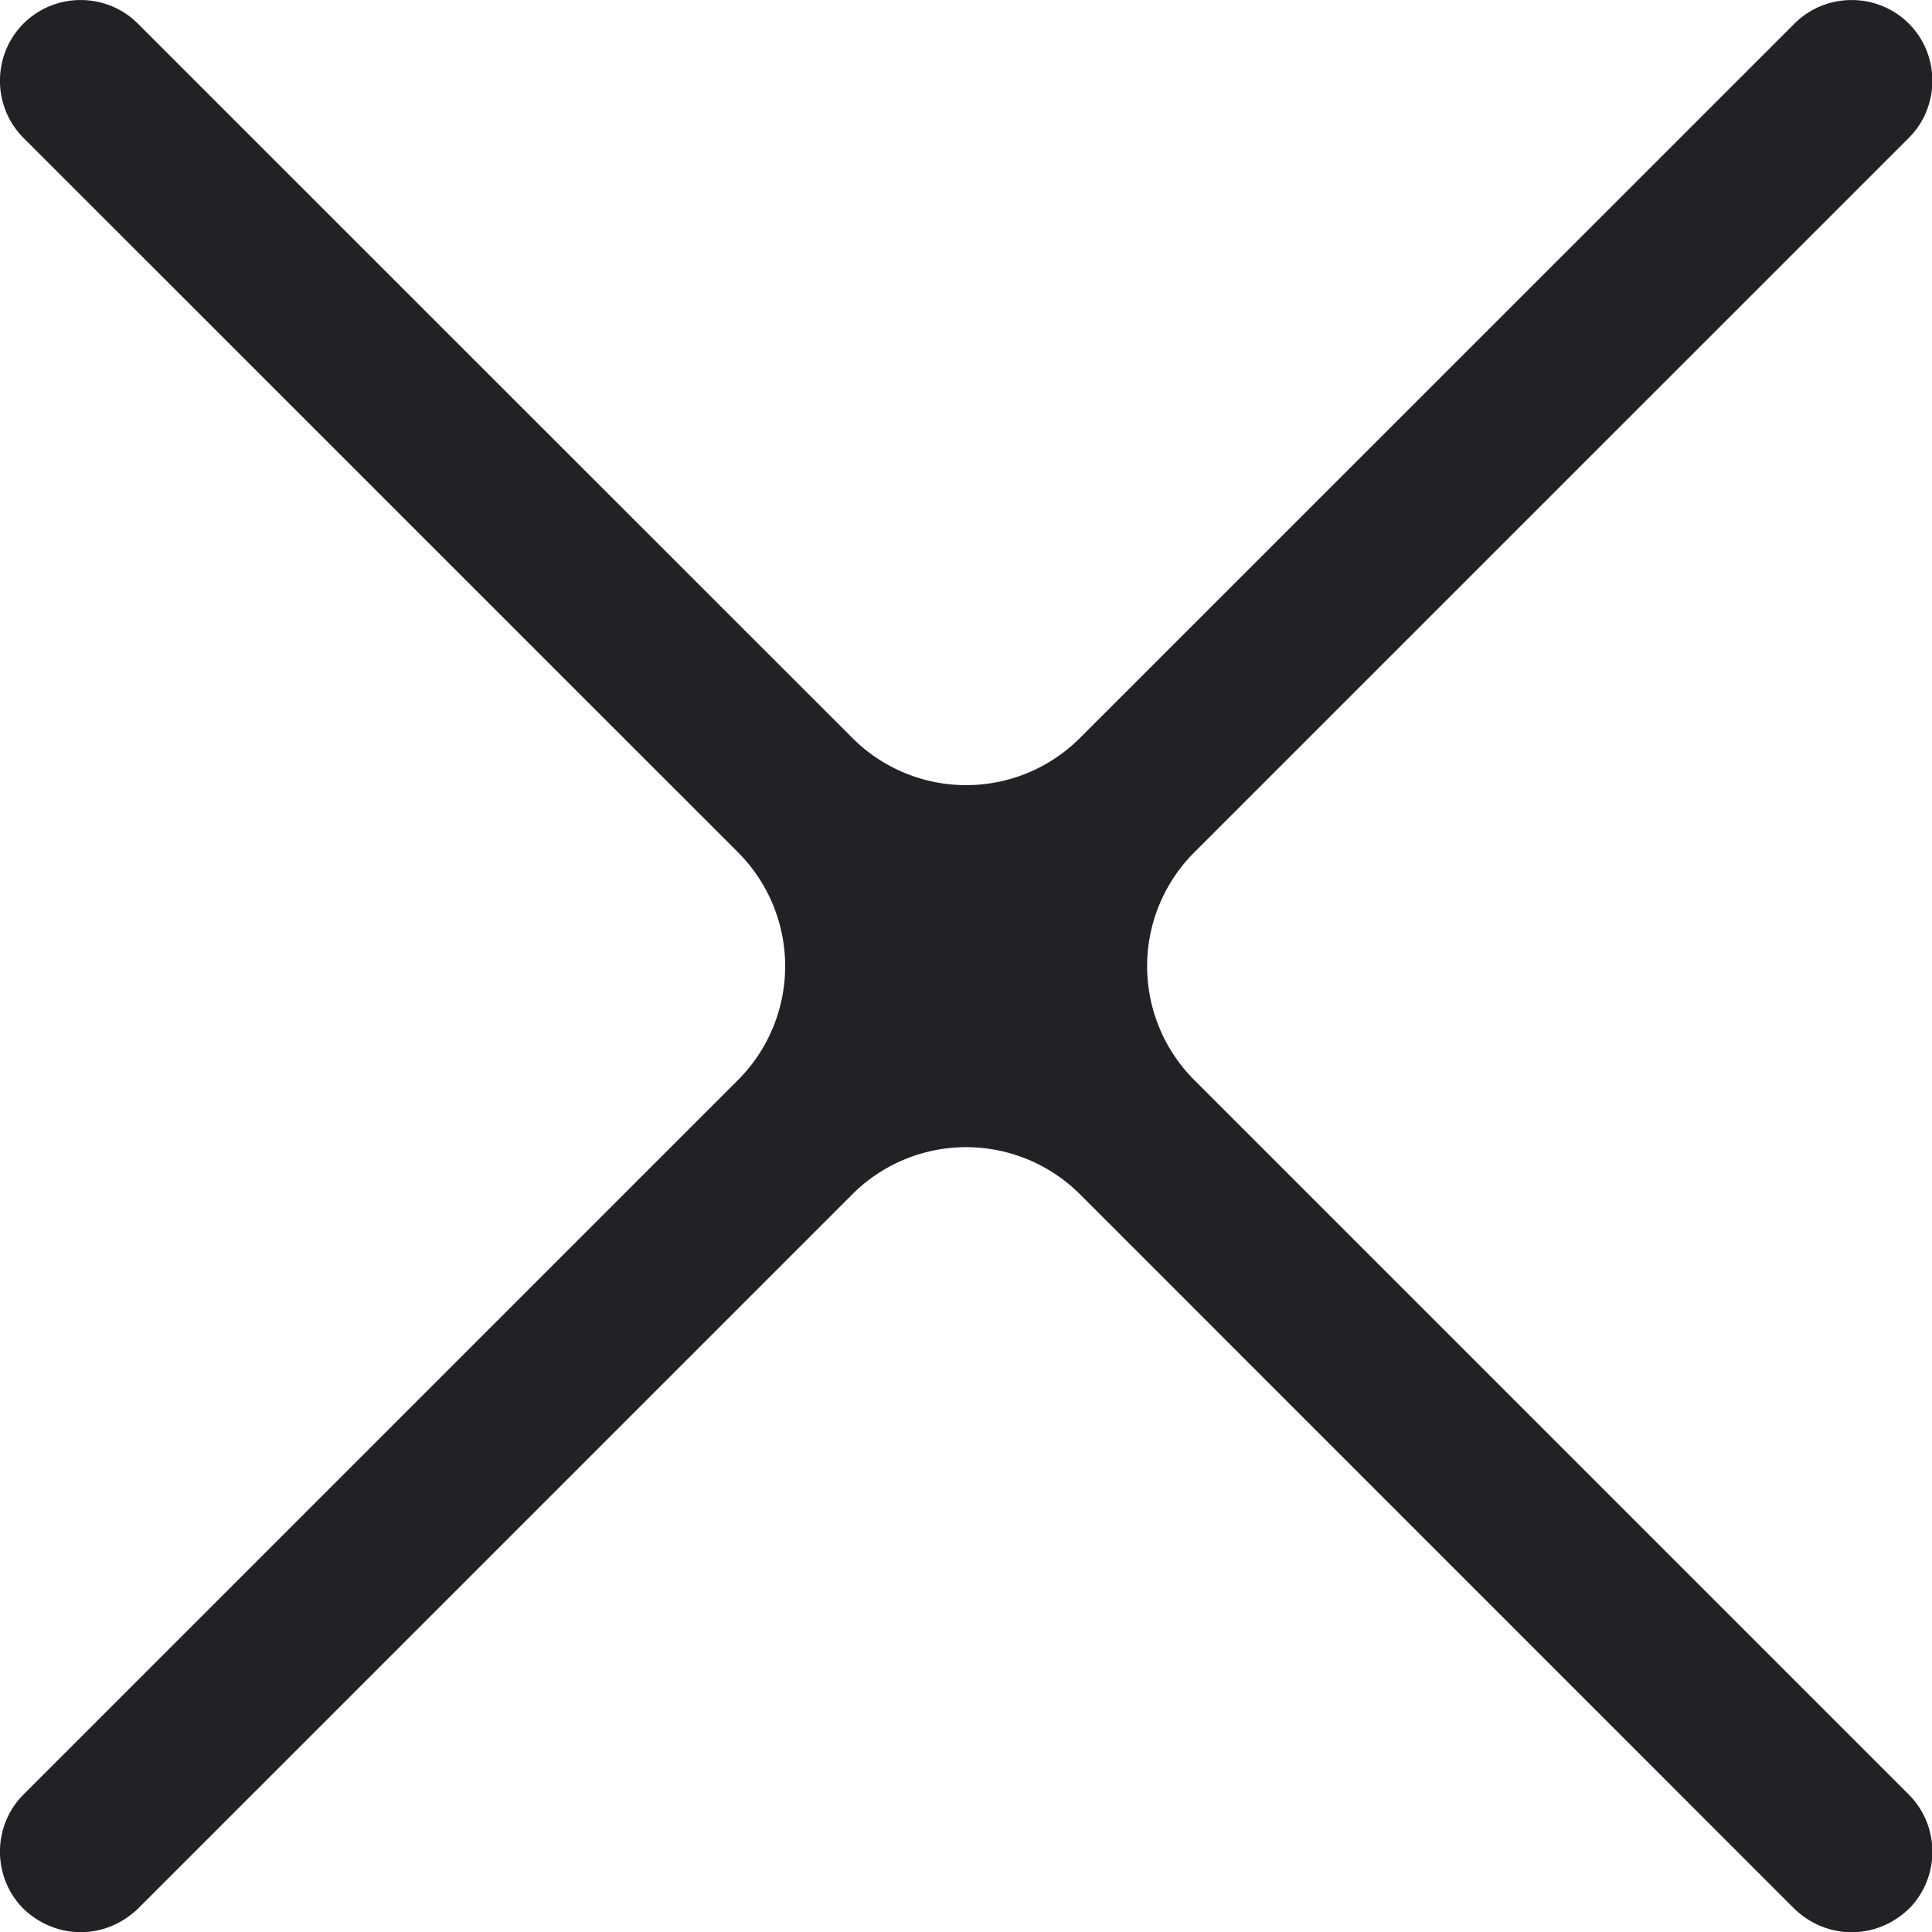 <svg xmlns="http://www.w3.org/2000/svg" width="24" height="24" viewBox="0 0 24 24"><path fill="#212126" d="M23.712 22.293c.39.39.39 1.03 0 1.42-.2.19-.45.29-.71.29-.26 0-.51-.1-.71-.29l-8.876-8.877a2 2 0 0 0-2.828 0l-8.876 8.876c-.2.19-.45.29-.71.29-.26 0-.51-.1-.71-.29-.39-.39-.39-1.03 0-1.42l8.876-8.876a2 2 0 0 0 0-2.828L.292 1.713c-.39-.39-.39-1.03 0-1.42.39-.39 1.03-.39 1.42 0l8.876 8.874a1.998 1.998 0 0 0 2.828 0L22.292.293c.39-.39 1.03-.39 1.42 0 .39.39.39 1.03 0 1.42l-8.876 8.875a2 2 0 0 0 0 2.829l8.876 8.876z"/></svg>